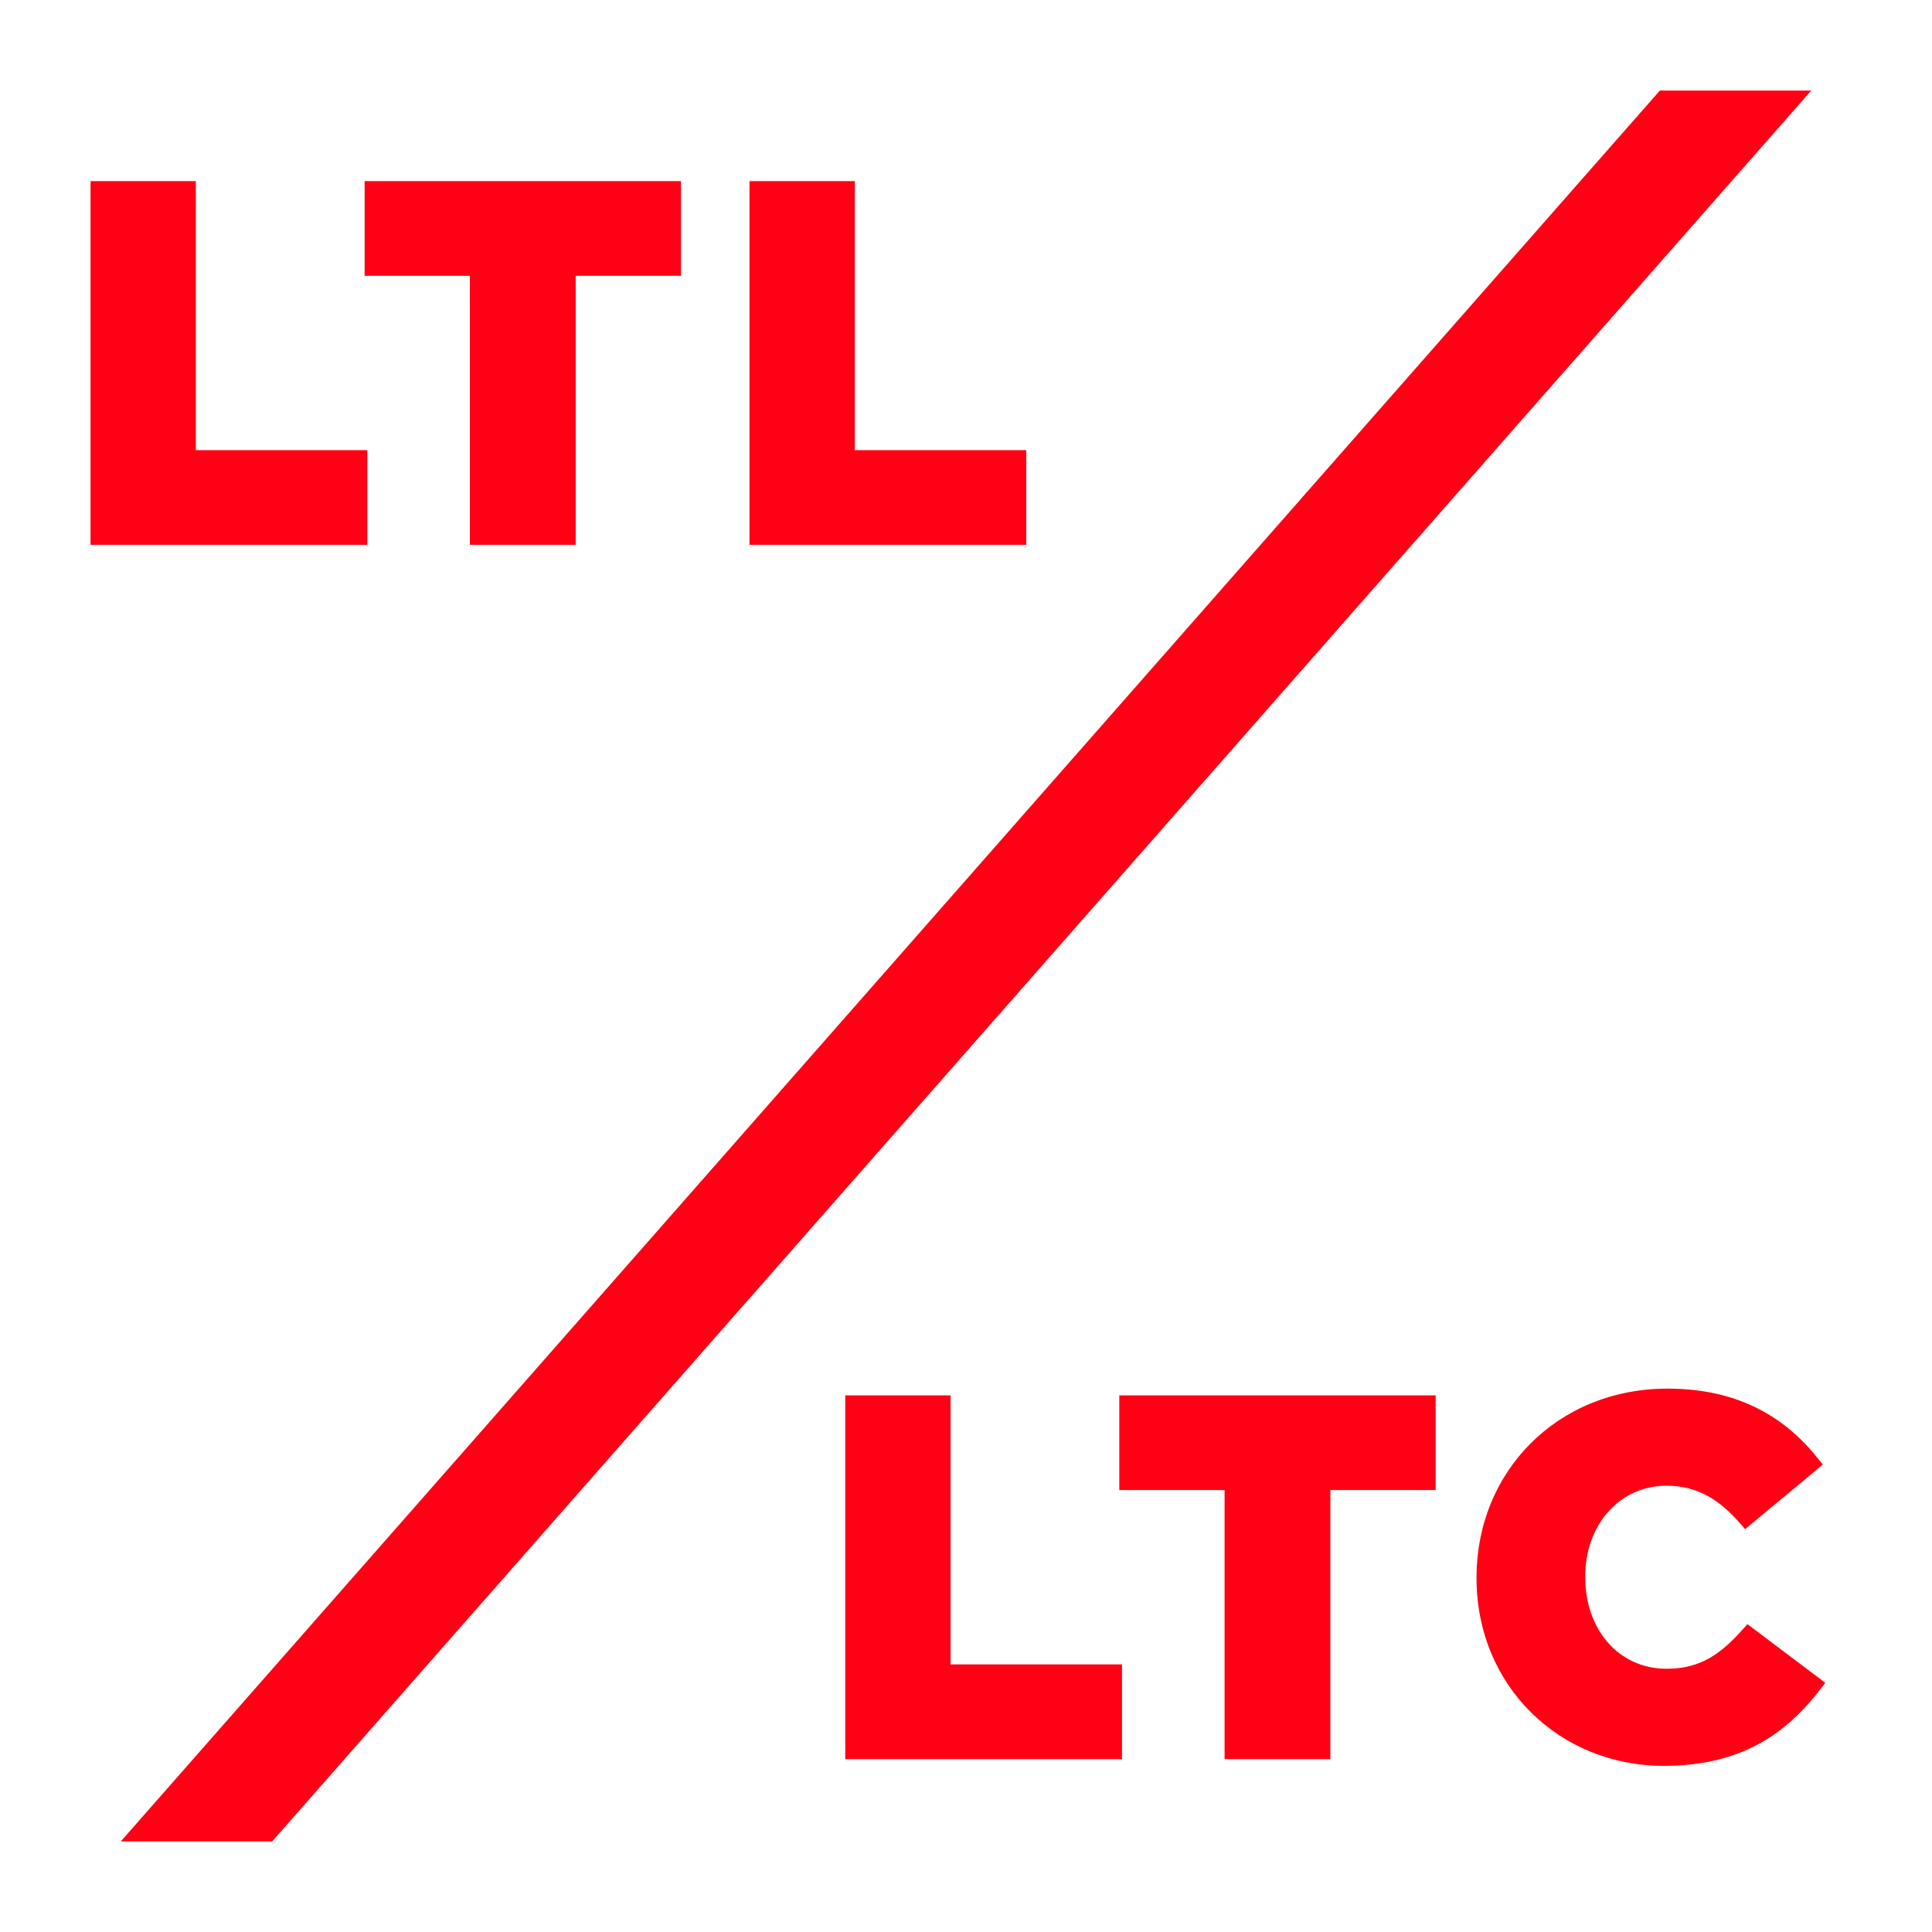 <svg width="64" height="64" fill="none" xmlns="http://www.w3.org/2000/svg"><path d="M4 61h5.015L60 3h-5.015L4 61zm-.8-43.153h8.767v-2.736h-5.68V6.2H3.2v11.648zm12.565 0h3.104V8.935h3.488V6.2h-10.08v2.736h3.488v8.912zm9.262 0h8.768v-2.736h-5.68V6.2h-3.088v11.648z" fill="#FF0014"/><path fill-rule="evenodd" clip-rule="evenodd" d="M3 6h3.488v8.912h5.68v3.136H3V6zm.4.4v11.248h8.368v-2.336h-5.68V6.4H3.4zm8.678-.4h10.48v3.136H19.07v8.912h-3.504V9.136h-3.488V6zm.4.4v2.336h3.488v8.912h2.704V8.736h3.488V6.4h-9.68zm12.35-.4h3.488v8.912h5.68v3.136h-9.168V6zm.4.4v11.248h8.368v-2.336h-5.68V6.4h-2.688z" fill="#FF0014"/><path d="M28.2 58.072h8.767v-2.736h-5.68v-8.912H28.2v11.648zm12.565 0h3.104V49.16h3.488v-2.736h-10.08v2.736h3.488v8.912zm14.346.224c2.512 0 3.952-1.04 5.072-2.512l-2.272-1.712c-.752.848-1.472 1.408-2.704 1.408-1.728 0-2.896-1.424-2.896-3.232v-.032c0-1.744 1.168-3.2 2.896-3.2 1.136 0 1.92.544 2.624 1.36l2.272-1.888c-1.04-1.328-2.528-2.288-4.864-2.288-3.552 0-6.128 2.672-6.128 6.048v.032c0 3.456 2.656 6.016 6 6.016z" fill="#FF0014"/><path fill-rule="evenodd" clip-rule="evenodd" d="M48.912 52.248c0-3.486 2.665-6.248 6.328-6.248 2.403 0 3.947.993 5.022 2.365l.12.153-2.573 2.137-.128-.148c-.683-.792-1.416-1.291-2.473-1.291-1.593 0-2.696 1.34-2.696 3v.032c0 1.724 1.103 3.032 2.696 3.032.583 0 1.036-.132 1.433-.36.4-.23.75-.563 1.122-.98l.122-.139 2.58 1.944-.122.16c-.57.75-1.231 1.401-2.077 1.863-.847.462-1.869.728-3.154.728-3.453 0-6.2-2.648-6.2-6.216v-.032zM55.24 46.4c-3.441 0-5.928 2.582-5.928 5.848v.032c0 3.344 2.565 5.816 5.8 5.816 1.227 0 2.181-.254 2.962-.68.724-.394 1.31-.943 1.828-1.594l-1.964-1.48c-.341.371-.692.692-1.098.925-.46.265-.983.413-1.632.413-1.863 0-3.096-1.54-3.096-3.432v-.032c0-1.828 1.233-3.4 3.096-3.4 1.144 0 1.95.52 2.645 1.282l1.972-1.638c-1-1.205-2.406-2.06-4.585-2.06zM28 46.224h3.488v8.912h5.68v3.136H28V46.224zm.4.4v11.248h8.368v-2.336h-5.68v-8.912H28.4zm8.678-.4h10.48v3.136H44.07v8.912h-3.504V49.36h-3.488v-3.136zm.4.4v2.336h3.488v8.912h2.704V48.96h3.488v-2.336h-9.68z" fill="#FF0014"/></svg>